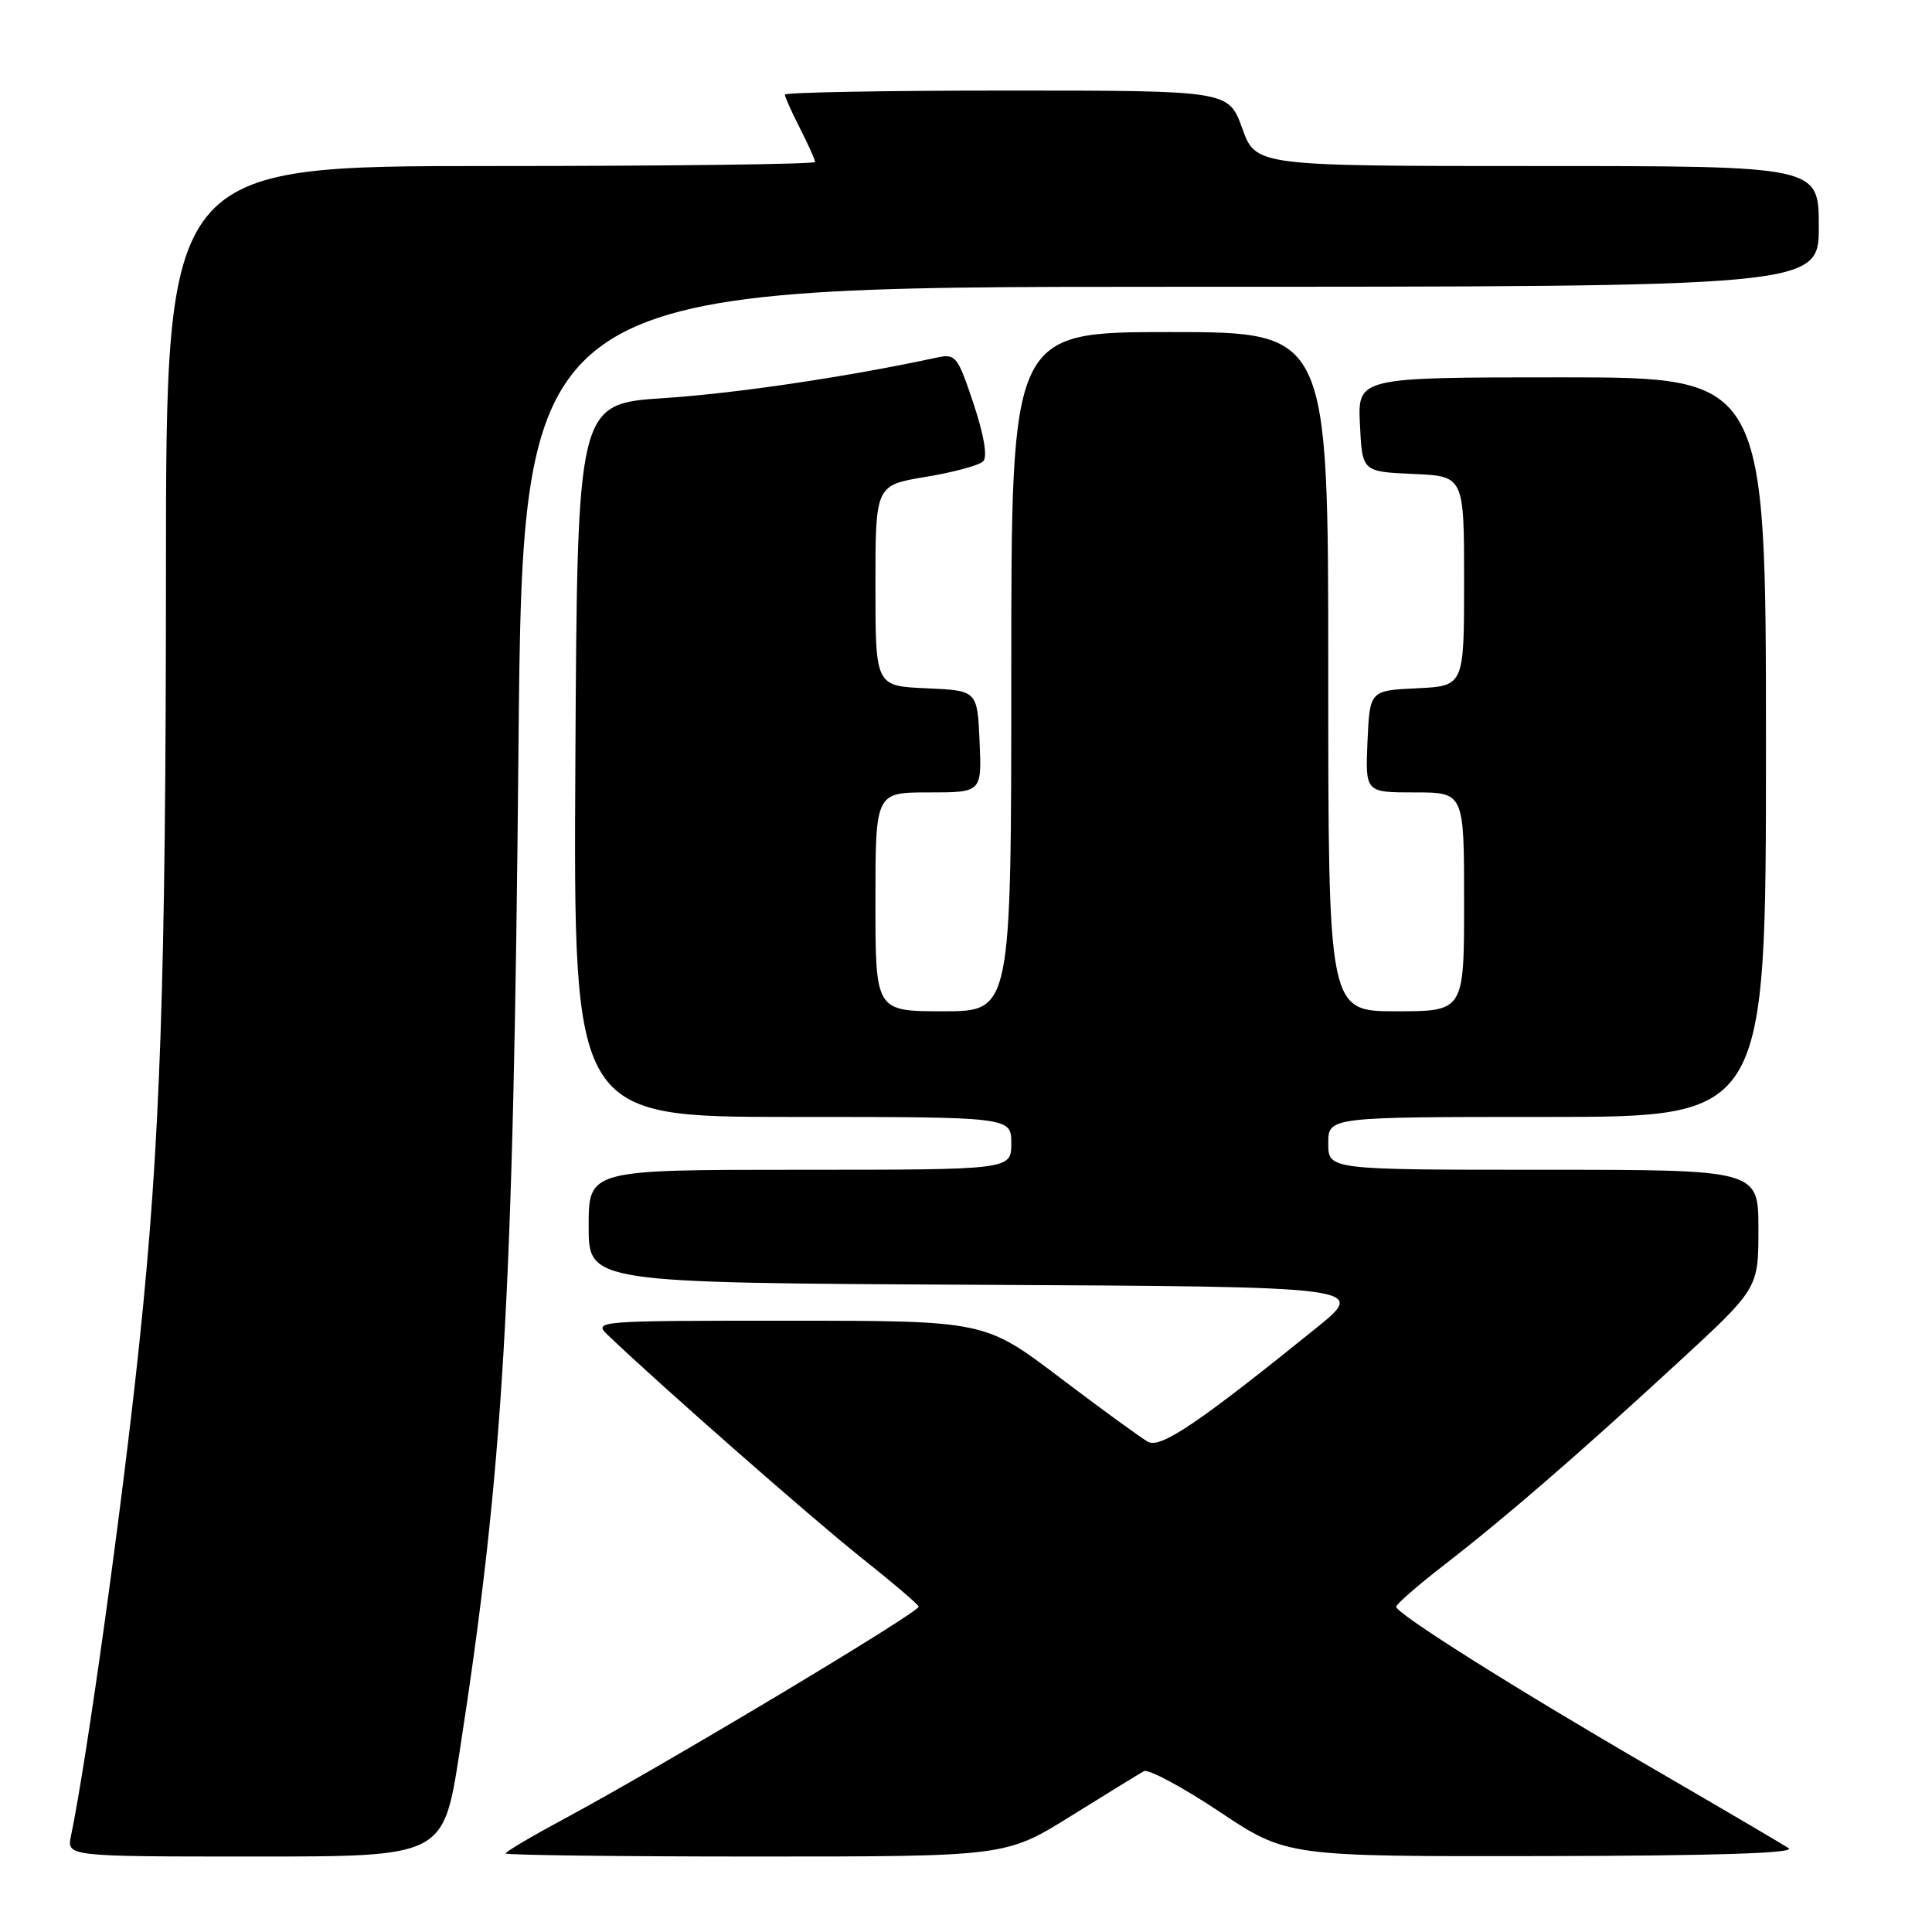 <?xml version="1.0" encoding="UTF-8" standalone="no"?>
<!DOCTYPE svg PUBLIC "-//W3C//DTD SVG 1.1//EN" "http://www.w3.org/Graphics/SVG/1.1/DTD/svg11.dtd" >
<svg xmlns="http://www.w3.org/2000/svg" xmlns:xlink="http://www.w3.org/1999/xlink" version="1.1" viewBox="0 0 256 256">
 <g >
 <path fill="currentColor"
d=" M 60.88 232.25 C 66.71 194.64 68.02 172.40 68.70 99.25 C 69.27 38.00 69.27 38.00 155.14 38.00 C 241.00 38.00 241.00 38.00 241.00 30.00 C 241.00 22.00 241.00 22.00 203.70 22.00 C 166.40 22.00 166.40 22.00 164.60 17.00 C 162.80 12.00 162.80 12.00 133.40 12.00 C 117.23 12.00 104.00 12.24 104.00 12.54 C 104.00 12.84 104.90 14.84 106.00 17.00 C 107.10 19.16 108.00 21.16 108.00 21.46 C 108.00 21.76 88.65 22.00 65.00 22.00 C 22.00 22.00 22.00 22.00 21.99 75.75 C 21.98 130.06 21.24 151.60 18.46 178.00 C 16.25 199.07 11.55 232.94 9.41 243.25 C 8.84 246.00 8.84 246.00 33.80 246.00 C 58.75 246.00 58.75 246.00 60.88 232.25 Z  M 141.89 240.64 C 146.63 237.69 150.98 235.02 151.57 234.69 C 152.16 234.37 156.66 236.78 161.57 240.05 C 170.50 246.00 170.50 246.00 204.50 245.94 C 227.30 245.90 238.01 245.56 237.00 244.89 C 236.18 244.35 228.07 239.59 219.00 234.32 C 200.60 223.64 185.01 213.81 185.00 212.90 C 185.00 212.57 187.81 210.12 191.25 207.45 C 199.42 201.13 209.00 192.84 222.25 180.63 C 233.00 170.73 233.00 170.73 233.00 162.86 C 233.00 155.00 233.00 155.00 204.50 155.00 C 176.00 155.00 176.00 155.00 176.00 151.50 C 176.00 148.00 176.00 148.00 205.00 148.00 C 234.00 148.00 234.00 148.00 234.00 99.00 C 234.00 50.00 234.00 50.00 206.95 50.00 C 179.90 50.00 179.90 50.00 180.20 56.25 C 180.50 62.50 180.50 62.50 187.25 62.80 C 194.00 63.09 194.00 63.09 194.00 77.00 C 194.00 90.90 194.00 90.90 187.75 91.20 C 181.50 91.50 181.50 91.50 181.20 98.25 C 180.91 105.00 180.91 105.00 187.45 105.00 C 194.00 105.00 194.00 105.00 194.00 119.50 C 194.00 134.00 194.00 134.00 185.00 134.00 C 176.00 134.00 176.00 134.00 176.00 89.00 C 176.00 44.00 176.00 44.00 155.00 44.00 C 134.00 44.00 134.00 44.00 134.00 89.00 C 134.00 134.00 134.00 134.00 125.00 134.00 C 116.00 134.00 116.00 134.00 116.00 119.50 C 116.00 105.00 116.00 105.00 123.05 105.00 C 130.09 105.00 130.09 105.00 129.80 98.25 C 129.50 91.50 129.50 91.50 122.75 91.20 C 116.00 90.91 116.00 90.91 116.00 77.60 C 116.00 64.30 116.00 64.30 122.65 63.19 C 126.32 62.59 129.74 61.66 130.27 61.13 C 130.87 60.53 130.41 57.75 129.00 53.49 C 126.89 47.17 126.63 46.84 124.14 47.38 C 112.20 49.95 97.63 52.11 88.00 52.75 C 76.50 53.50 76.50 53.50 76.24 100.75 C 75.98 148.00 75.98 148.00 104.99 148.00 C 134.00 148.00 134.00 148.00 134.00 151.50 C 134.00 155.00 134.00 155.00 106.00 155.00 C 78.00 155.00 78.00 155.00 78.00 162.49 C 78.00 169.98 78.00 169.98 129.59 170.24 C 181.18 170.50 181.18 170.50 174.37 176.00 C 158.85 188.54 153.79 191.96 152.12 191.05 C 151.23 190.56 146.00 186.76 140.50 182.59 C 130.50 175.01 130.50 175.01 104.53 175.00 C 79.02 175.00 78.59 175.03 80.53 176.89 C 87.14 183.24 107.66 201.26 114.00 206.30 C 118.12 209.57 121.60 212.53 121.73 212.88 C 121.97 213.54 87.87 233.96 74.75 241.01 C 70.49 243.30 67.00 245.36 67.00 245.59 C 67.00 245.81 81.91 246.00 100.14 246.00 C 133.28 246.00 133.28 246.00 141.89 240.64 Z "/>
</g>
</svg>